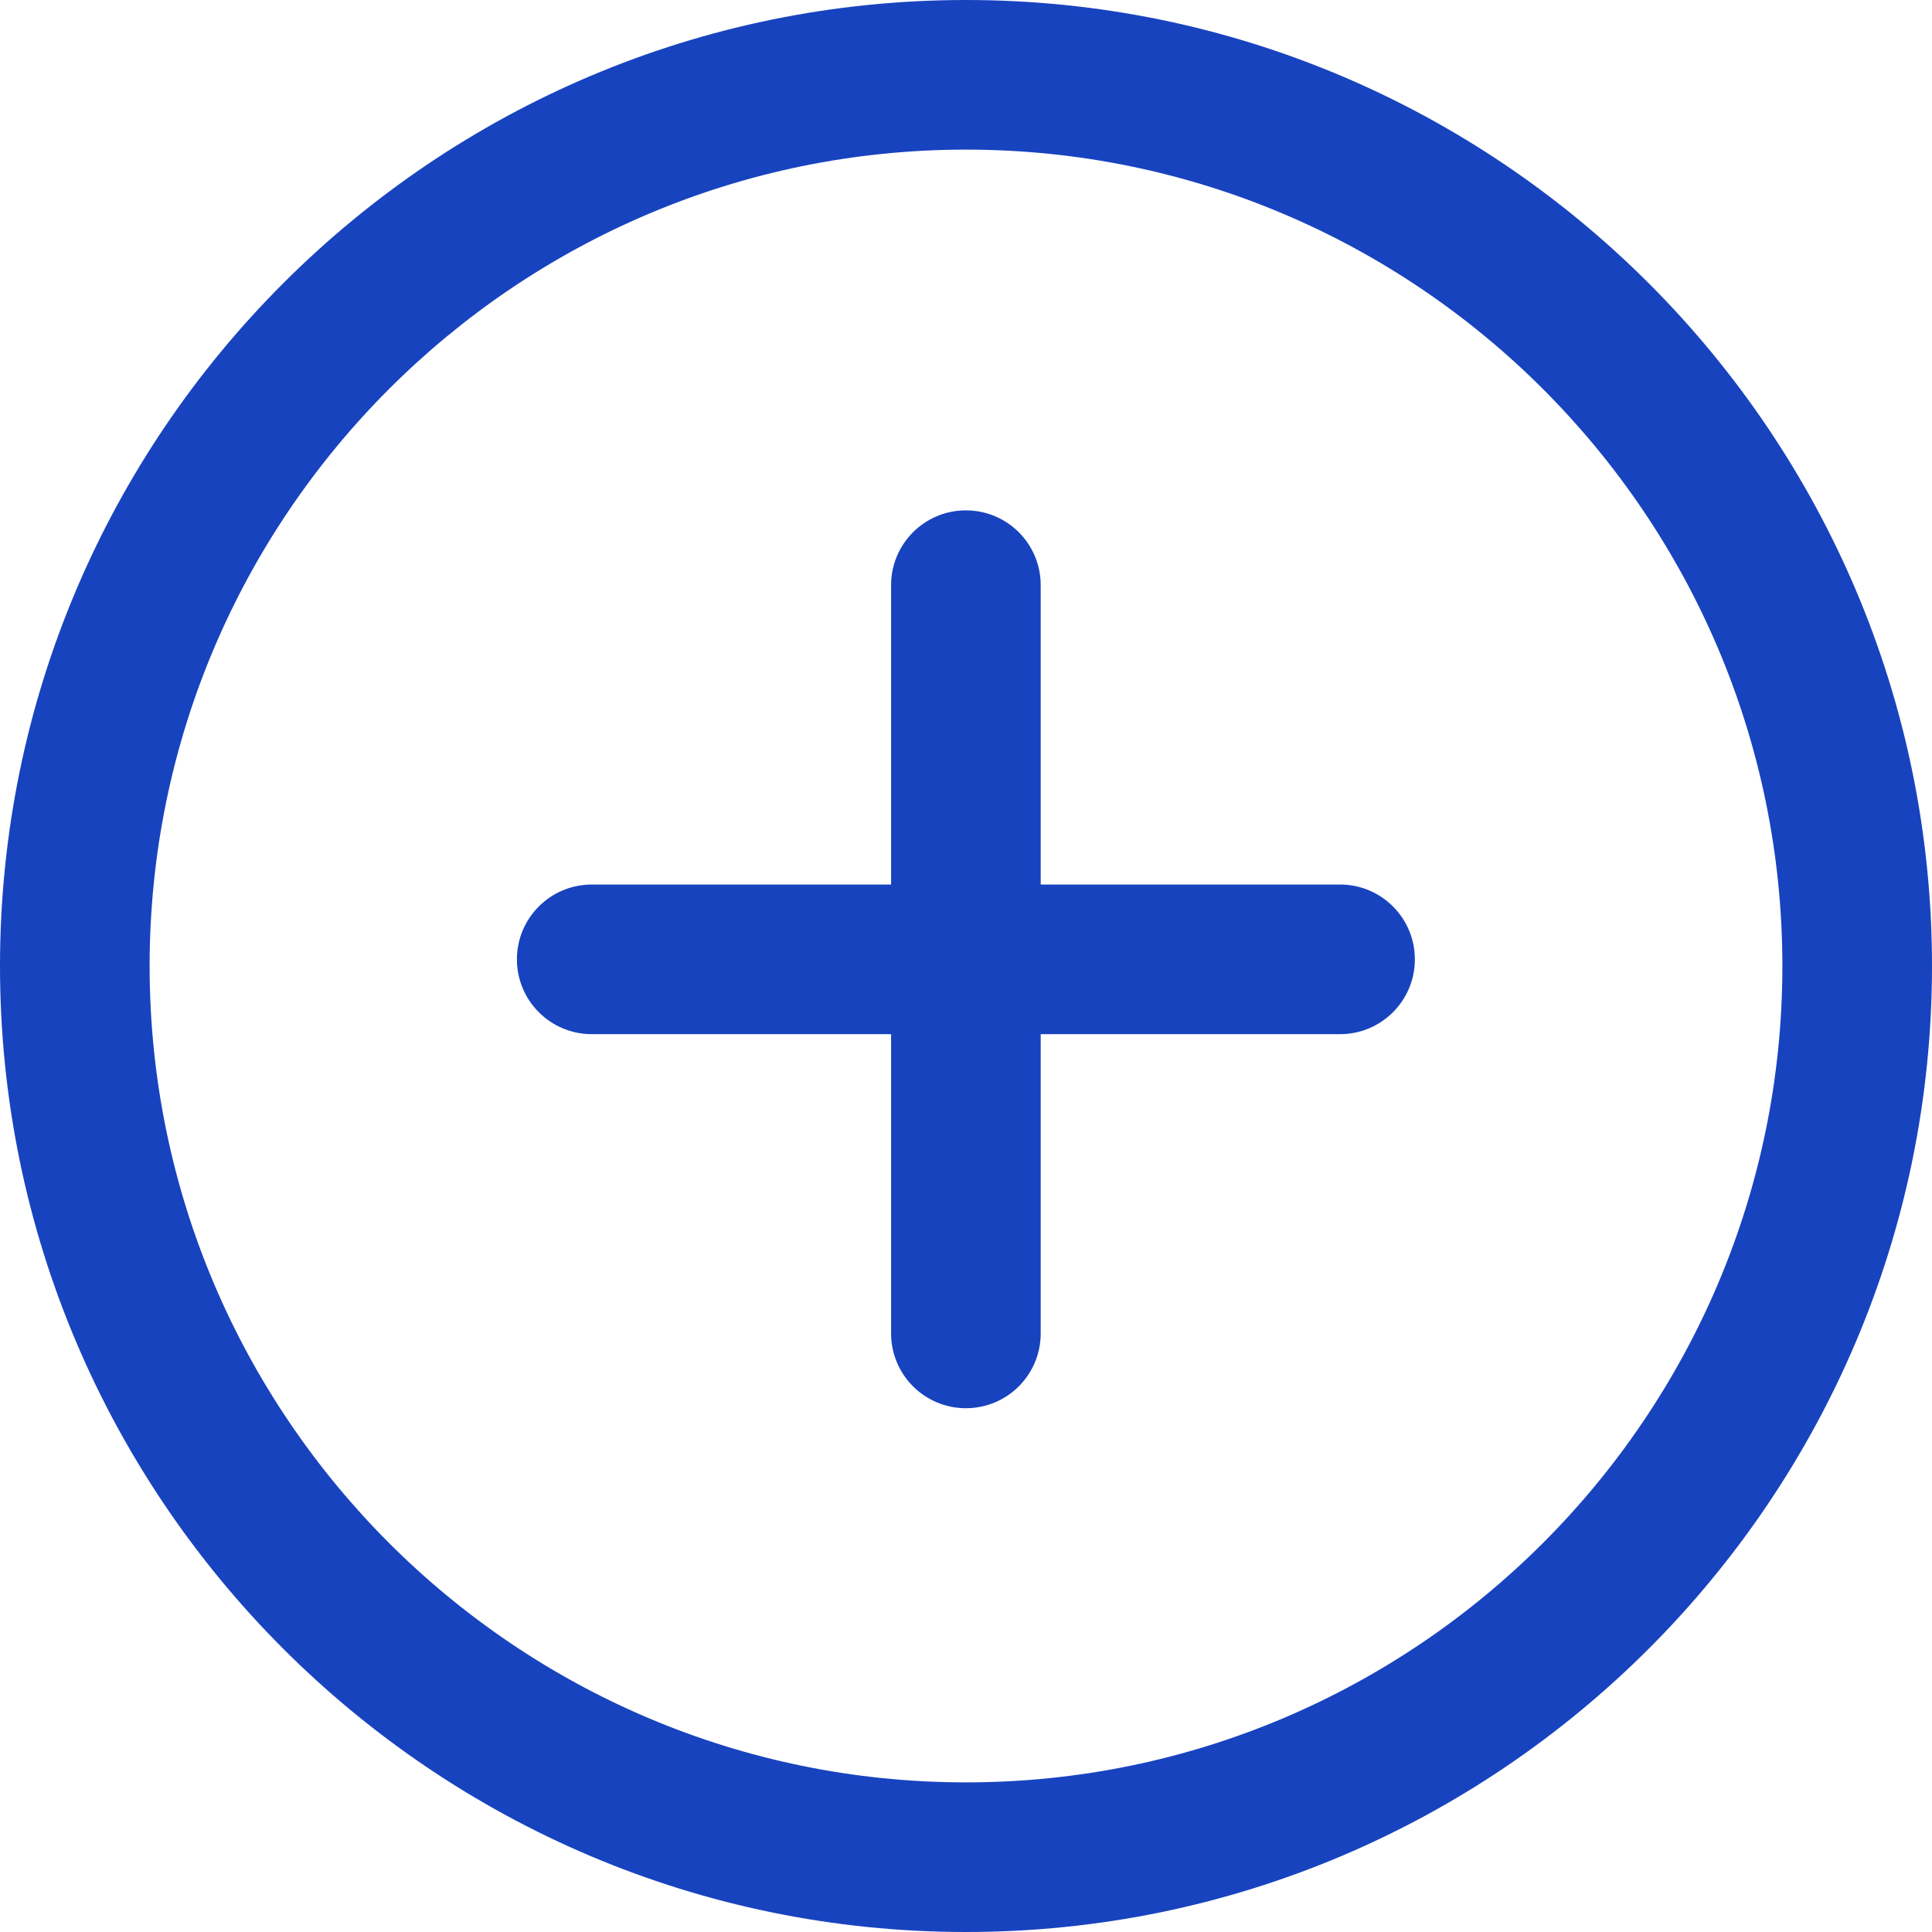 <svg width="18" height="18" viewBox="0 0 18 18" fill="none" xmlns="http://www.w3.org/2000/svg">
<path d="M9 0C4.037 0 0 4.037 0 9C0 13.963 4.037 18 9 18C13.963 18 18 13.962 18 9C18 4.038 13.963 0 9 0ZM9 16.606C4.807 16.606 1.394 13.194 1.394 9C1.394 4.806 4.807 1.394 9 1.394C13.193 1.394 16.606 4.806 16.606 9C16.606 13.194 13.194 16.606 9 16.606Z" fill="#1843BF"/>
<path d="M12.485 8.241H9.696V5.452C9.696 5.067 9.385 4.755 8.999 4.755C8.614 4.755 8.302 5.067 8.302 5.452V8.241H5.514C5.128 8.241 4.816 8.553 4.816 8.938C4.816 9.323 5.128 9.635 5.514 9.635H8.302V12.423C8.302 12.808 8.614 13.12 8.999 13.12C9.385 13.12 9.696 12.808 9.696 12.423V9.635H12.485C12.87 9.635 13.182 9.323 13.182 8.938C13.182 8.553 12.87 8.241 12.485 8.241Z" fill="#1843BF"/>
</svg>
